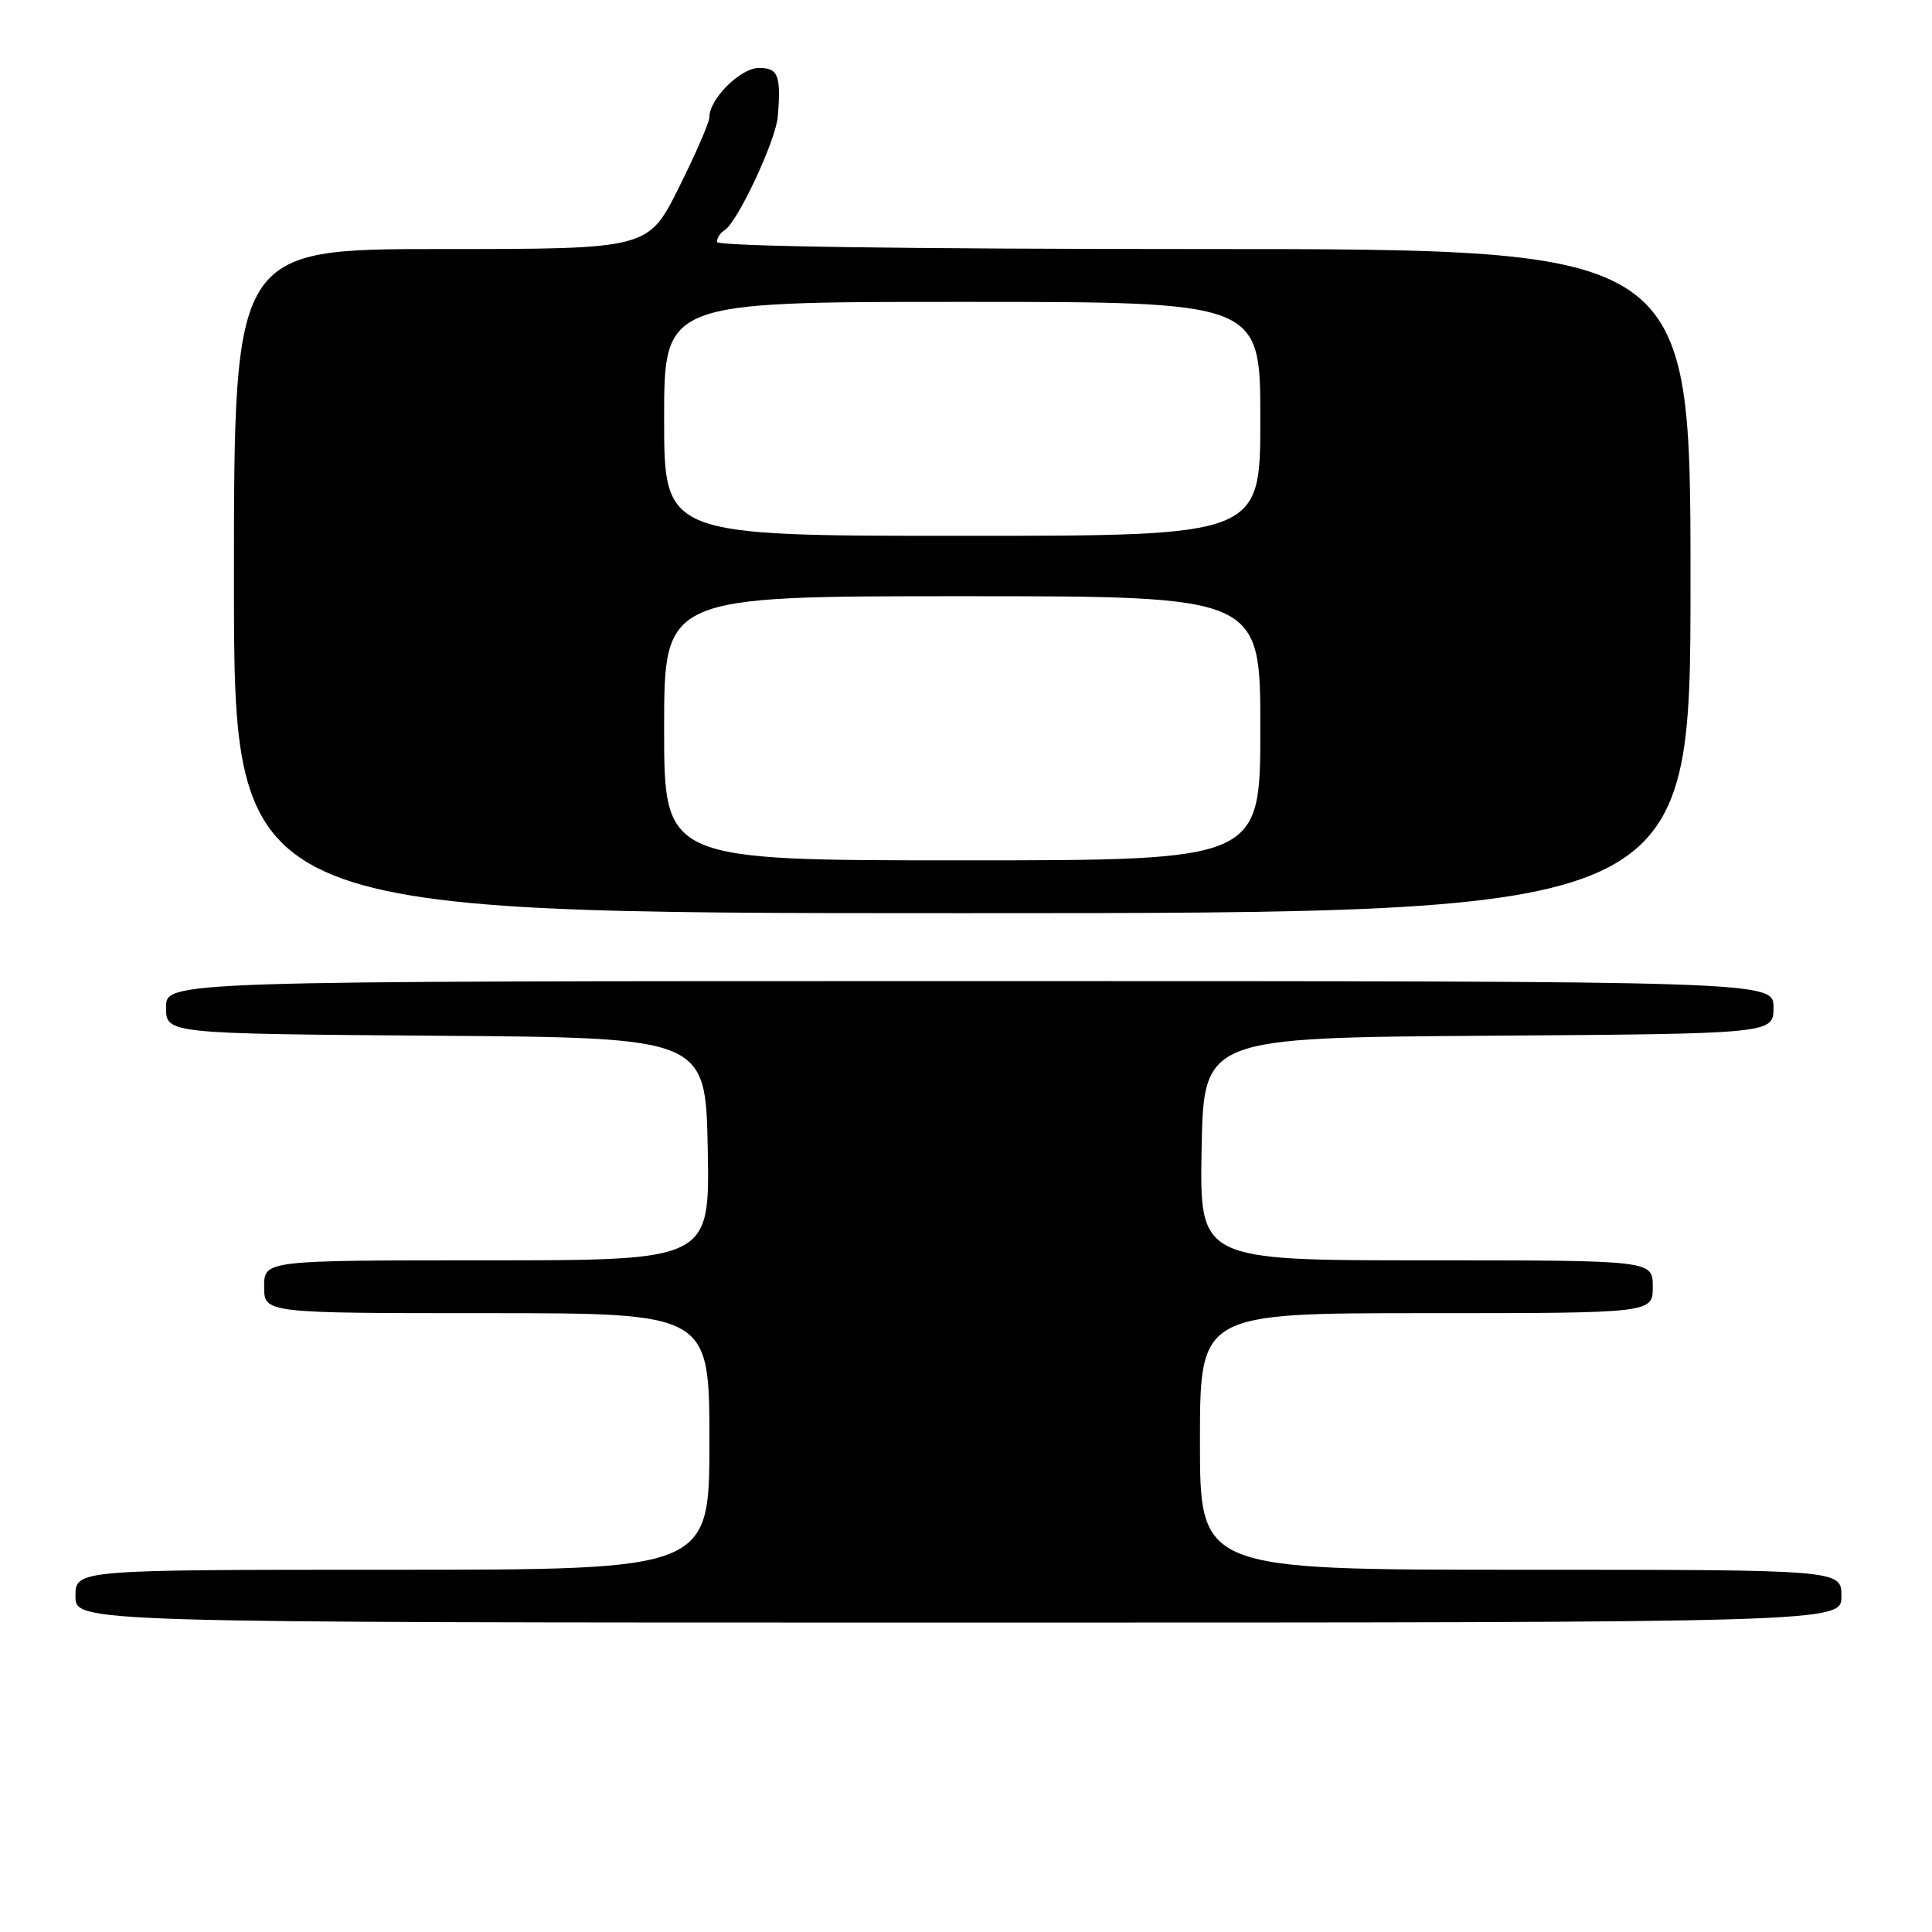 <?xml version="1.0" encoding="UTF-8" standalone="no"?>
<!DOCTYPE svg PUBLIC "-//W3C//DTD SVG 1.1//EN" "http://www.w3.org/Graphics/SVG/1.1/DTD/svg11.dtd" >
<svg xmlns="http://www.w3.org/2000/svg" xmlns:xlink="http://www.w3.org/1999/xlink" version="1.1" viewBox="0 0 256 256">
 <g >
 <path fill="currentColor"
d=" M 244.00 211.50 C 244.00 208.00 244.00 208.00 201.50 208.00 C 159.00 208.00 159.00 208.00 159.00 191.00 C 159.00 174.00 159.00 174.00 189.00 174.00 C 219.00 174.00 219.00 174.00 219.00 170.50 C 219.00 167.00 219.00 167.00 188.97 167.00 C 158.95 167.00 158.95 167.00 159.22 152.25 C 159.50 137.50 159.50 137.50 197.25 137.24 C 235.00 136.98 235.00 136.98 235.00 133.49 C 235.00 130.00 235.00 130.00 128.50 130.00 C 22.00 130.00 22.00 130.00 22.00 133.49 C 22.00 136.97 22.00 136.97 57.75 137.24 C 93.50 137.50 93.50 137.50 93.78 152.25 C 94.05 167.00 94.05 167.00 64.53 167.00 C 35.00 167.00 35.00 167.00 35.00 170.50 C 35.00 174.00 35.00 174.00 64.50 174.00 C 94.00 174.00 94.00 174.00 94.00 191.00 C 94.00 208.00 94.00 208.00 52.00 208.00 C 10.00 208.00 10.00 208.00 10.00 211.50 C 10.00 215.00 10.00 215.00 127.00 215.00 C 244.00 215.00 244.00 215.00 244.00 211.50 Z  M 224.00 77.00 C 224.00 33.00 224.00 33.00 159.50 33.00 C 119.86 33.00 95.00 32.64 95.00 32.06 C 95.00 31.54 95.46 30.83 96.02 30.49 C 97.74 29.43 102.80 18.61 103.06 15.46 C 103.51 10.00 103.12 9.00 100.57 9.00 C 98.13 9.00 94.00 13.09 94.00 15.52 C 94.00 16.21 92.17 20.42 89.94 24.88 C 85.88 33.00 85.88 33.00 58.44 33.00 C 31.00 33.00 31.00 33.00 31.00 77.00 C 31.00 121.00 31.00 121.00 127.50 121.00 C 224.00 121.00 224.00 121.00 224.00 77.00 Z  M 88.00 96.50 C 88.00 79.00 88.00 79.00 127.50 79.00 C 167.00 79.00 167.00 79.00 167.00 96.50 C 167.00 114.00 167.00 114.00 127.50 114.00 C 88.00 114.00 88.00 114.00 88.00 96.50 Z  M 88.00 55.50 C 88.00 40.00 88.00 40.00 127.50 40.00 C 167.00 40.00 167.00 40.00 167.00 55.50 C 167.00 71.00 167.00 71.00 127.50 71.00 C 88.00 71.00 88.00 71.00 88.00 55.50 Z "/>
</g>
</svg>